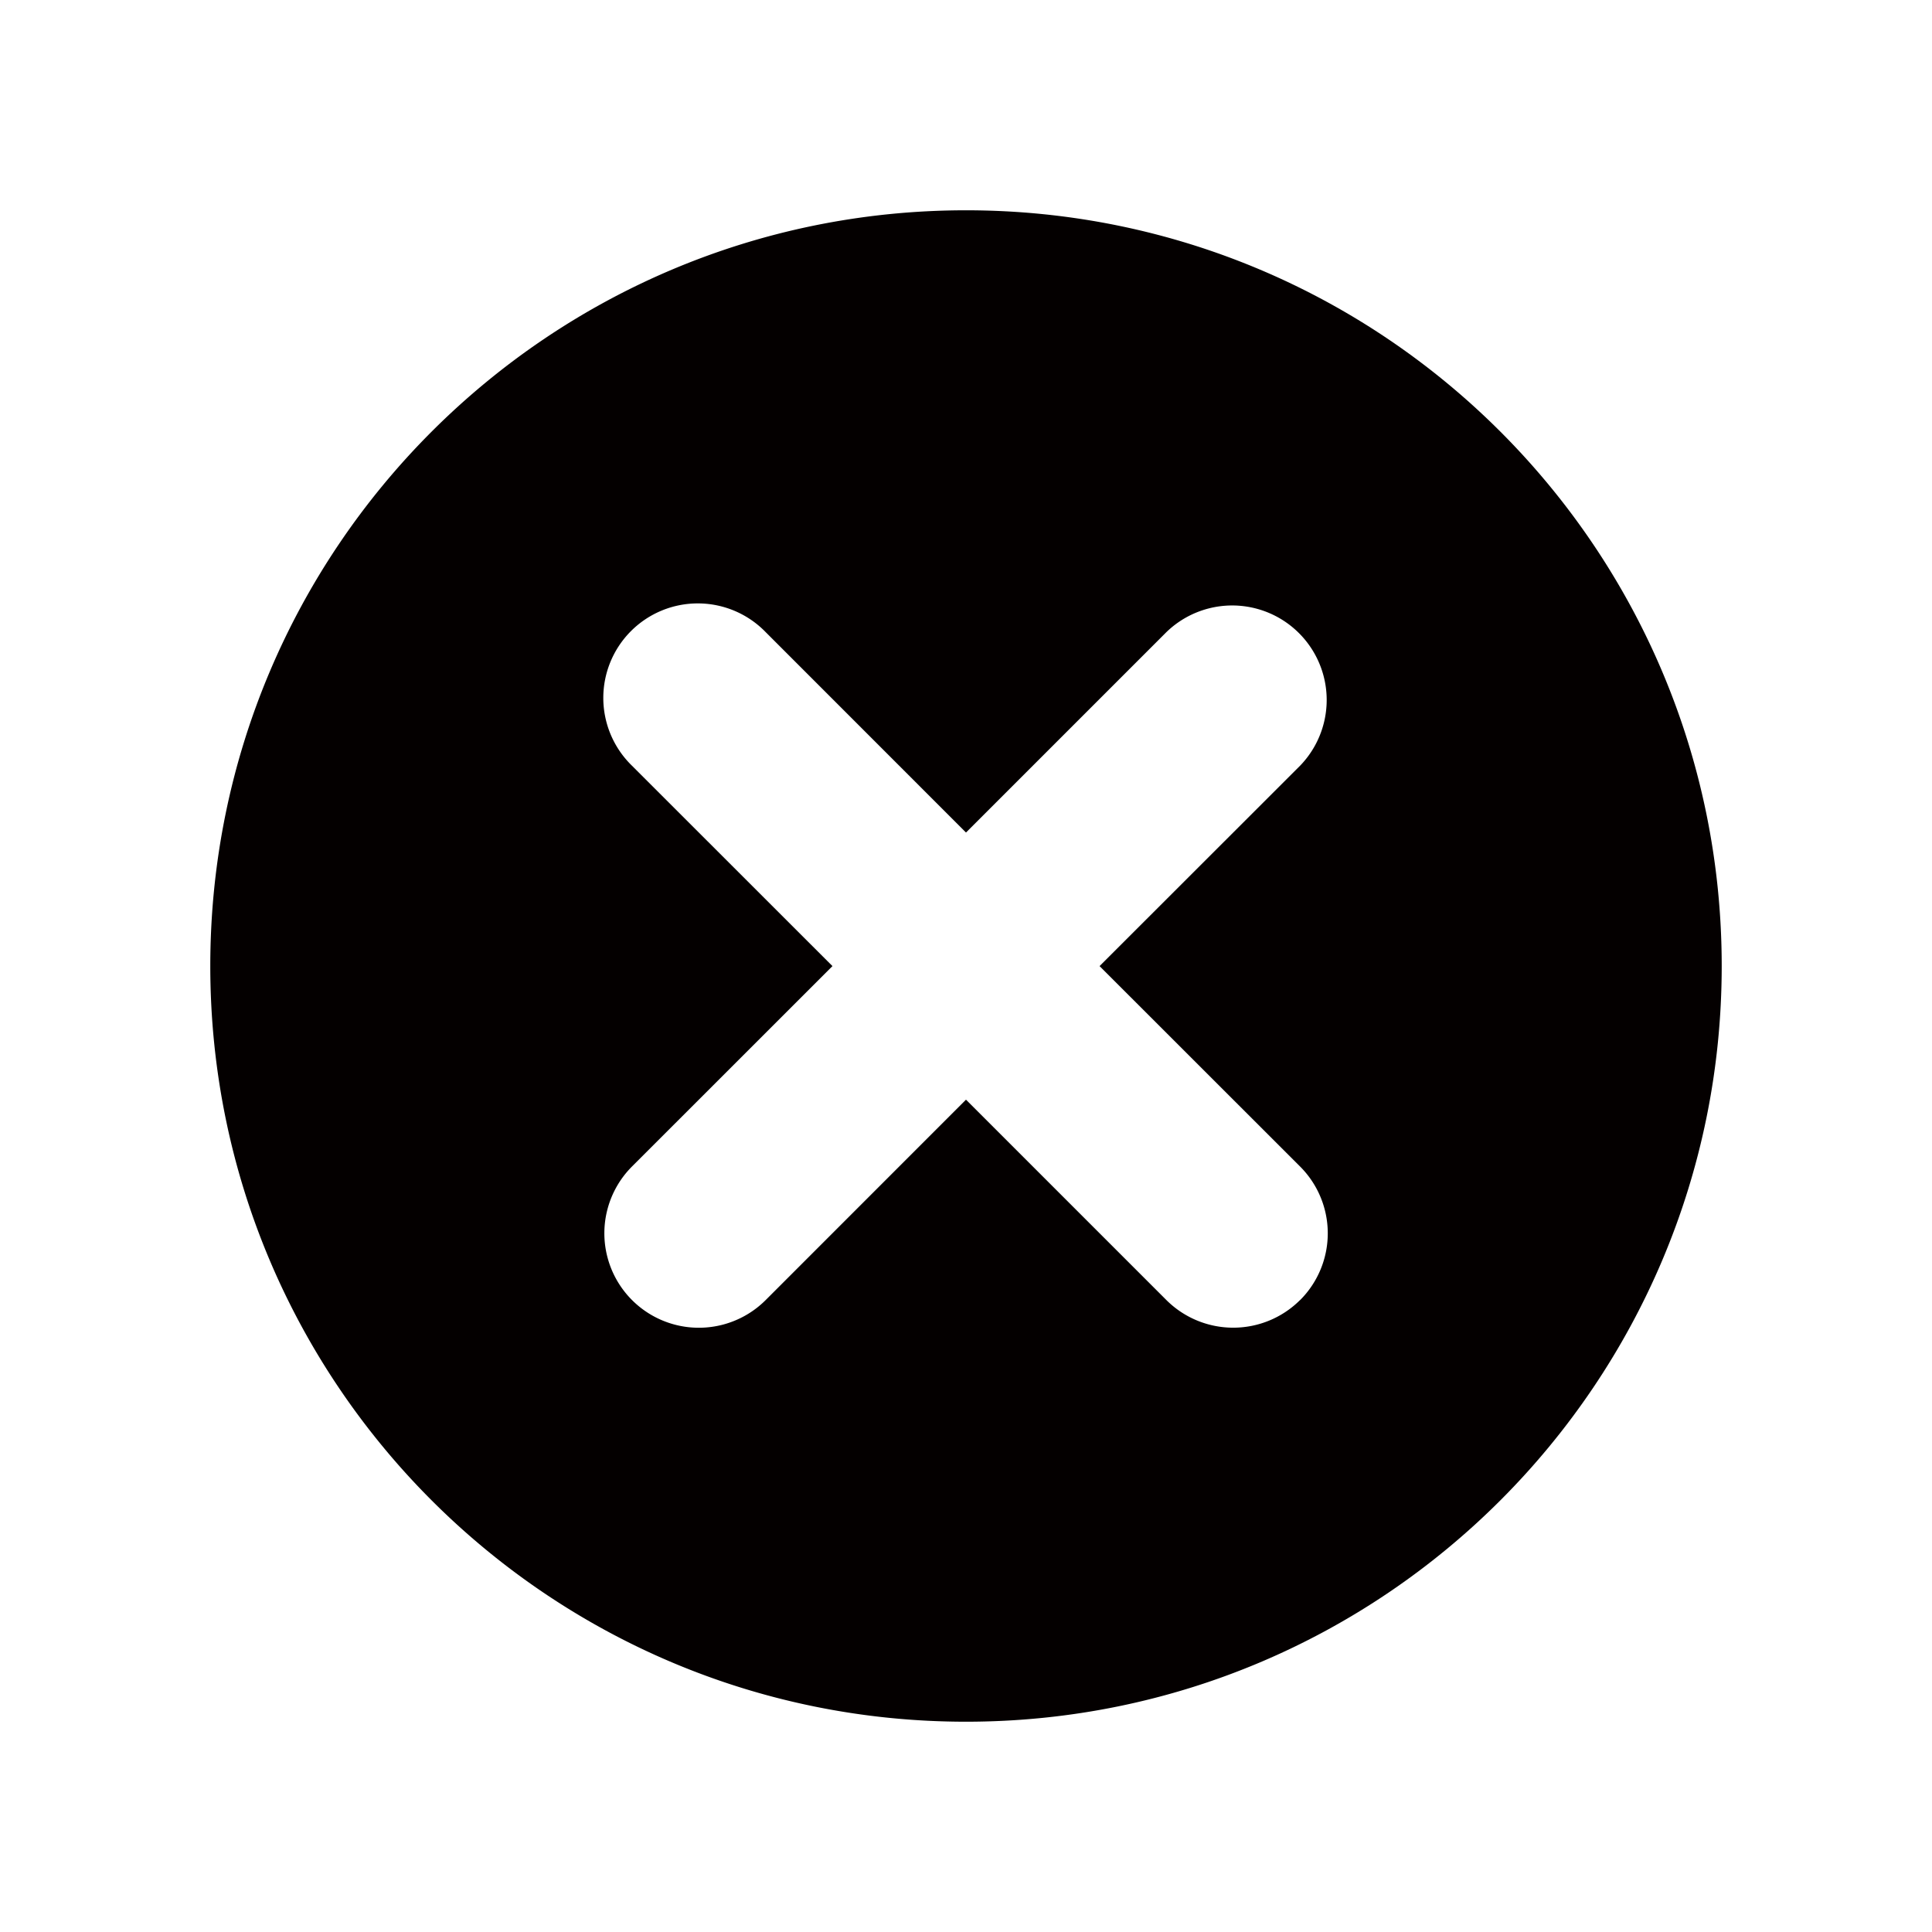 <svg id="レイヤー_2" data-name="レイヤー 2" xmlns="http://www.w3.org/2000/svg" viewBox="0 0 591.02 591.02"><defs><style>.cls-1{fill:#040000;}</style></defs><path class="cls-1" d="M295.51,64.33c-127.67,0-231.18,103.5-231.18,231.18S167.84,526.69,295.51,526.69,526.69,423.18,526.69,295.51,423.2,64.33,295.51,64.33ZM397.7,397.7a28.95,28.95,0,0,1-40.89,0l-61.3-61.3-61.28,61.3a28.9,28.9,0,0,1-40.89-40.86l61.32-61.3-61.32-61.29a28.91,28.91,0,1,1,40.89-40.87l61.28,61.3,61.3-61.3a28.91,28.91,0,0,1,40.89,40.87l-61.33,61.29,61.33,61.3a28.89,28.89,0,0,1,0,40.89Z"/></svg>